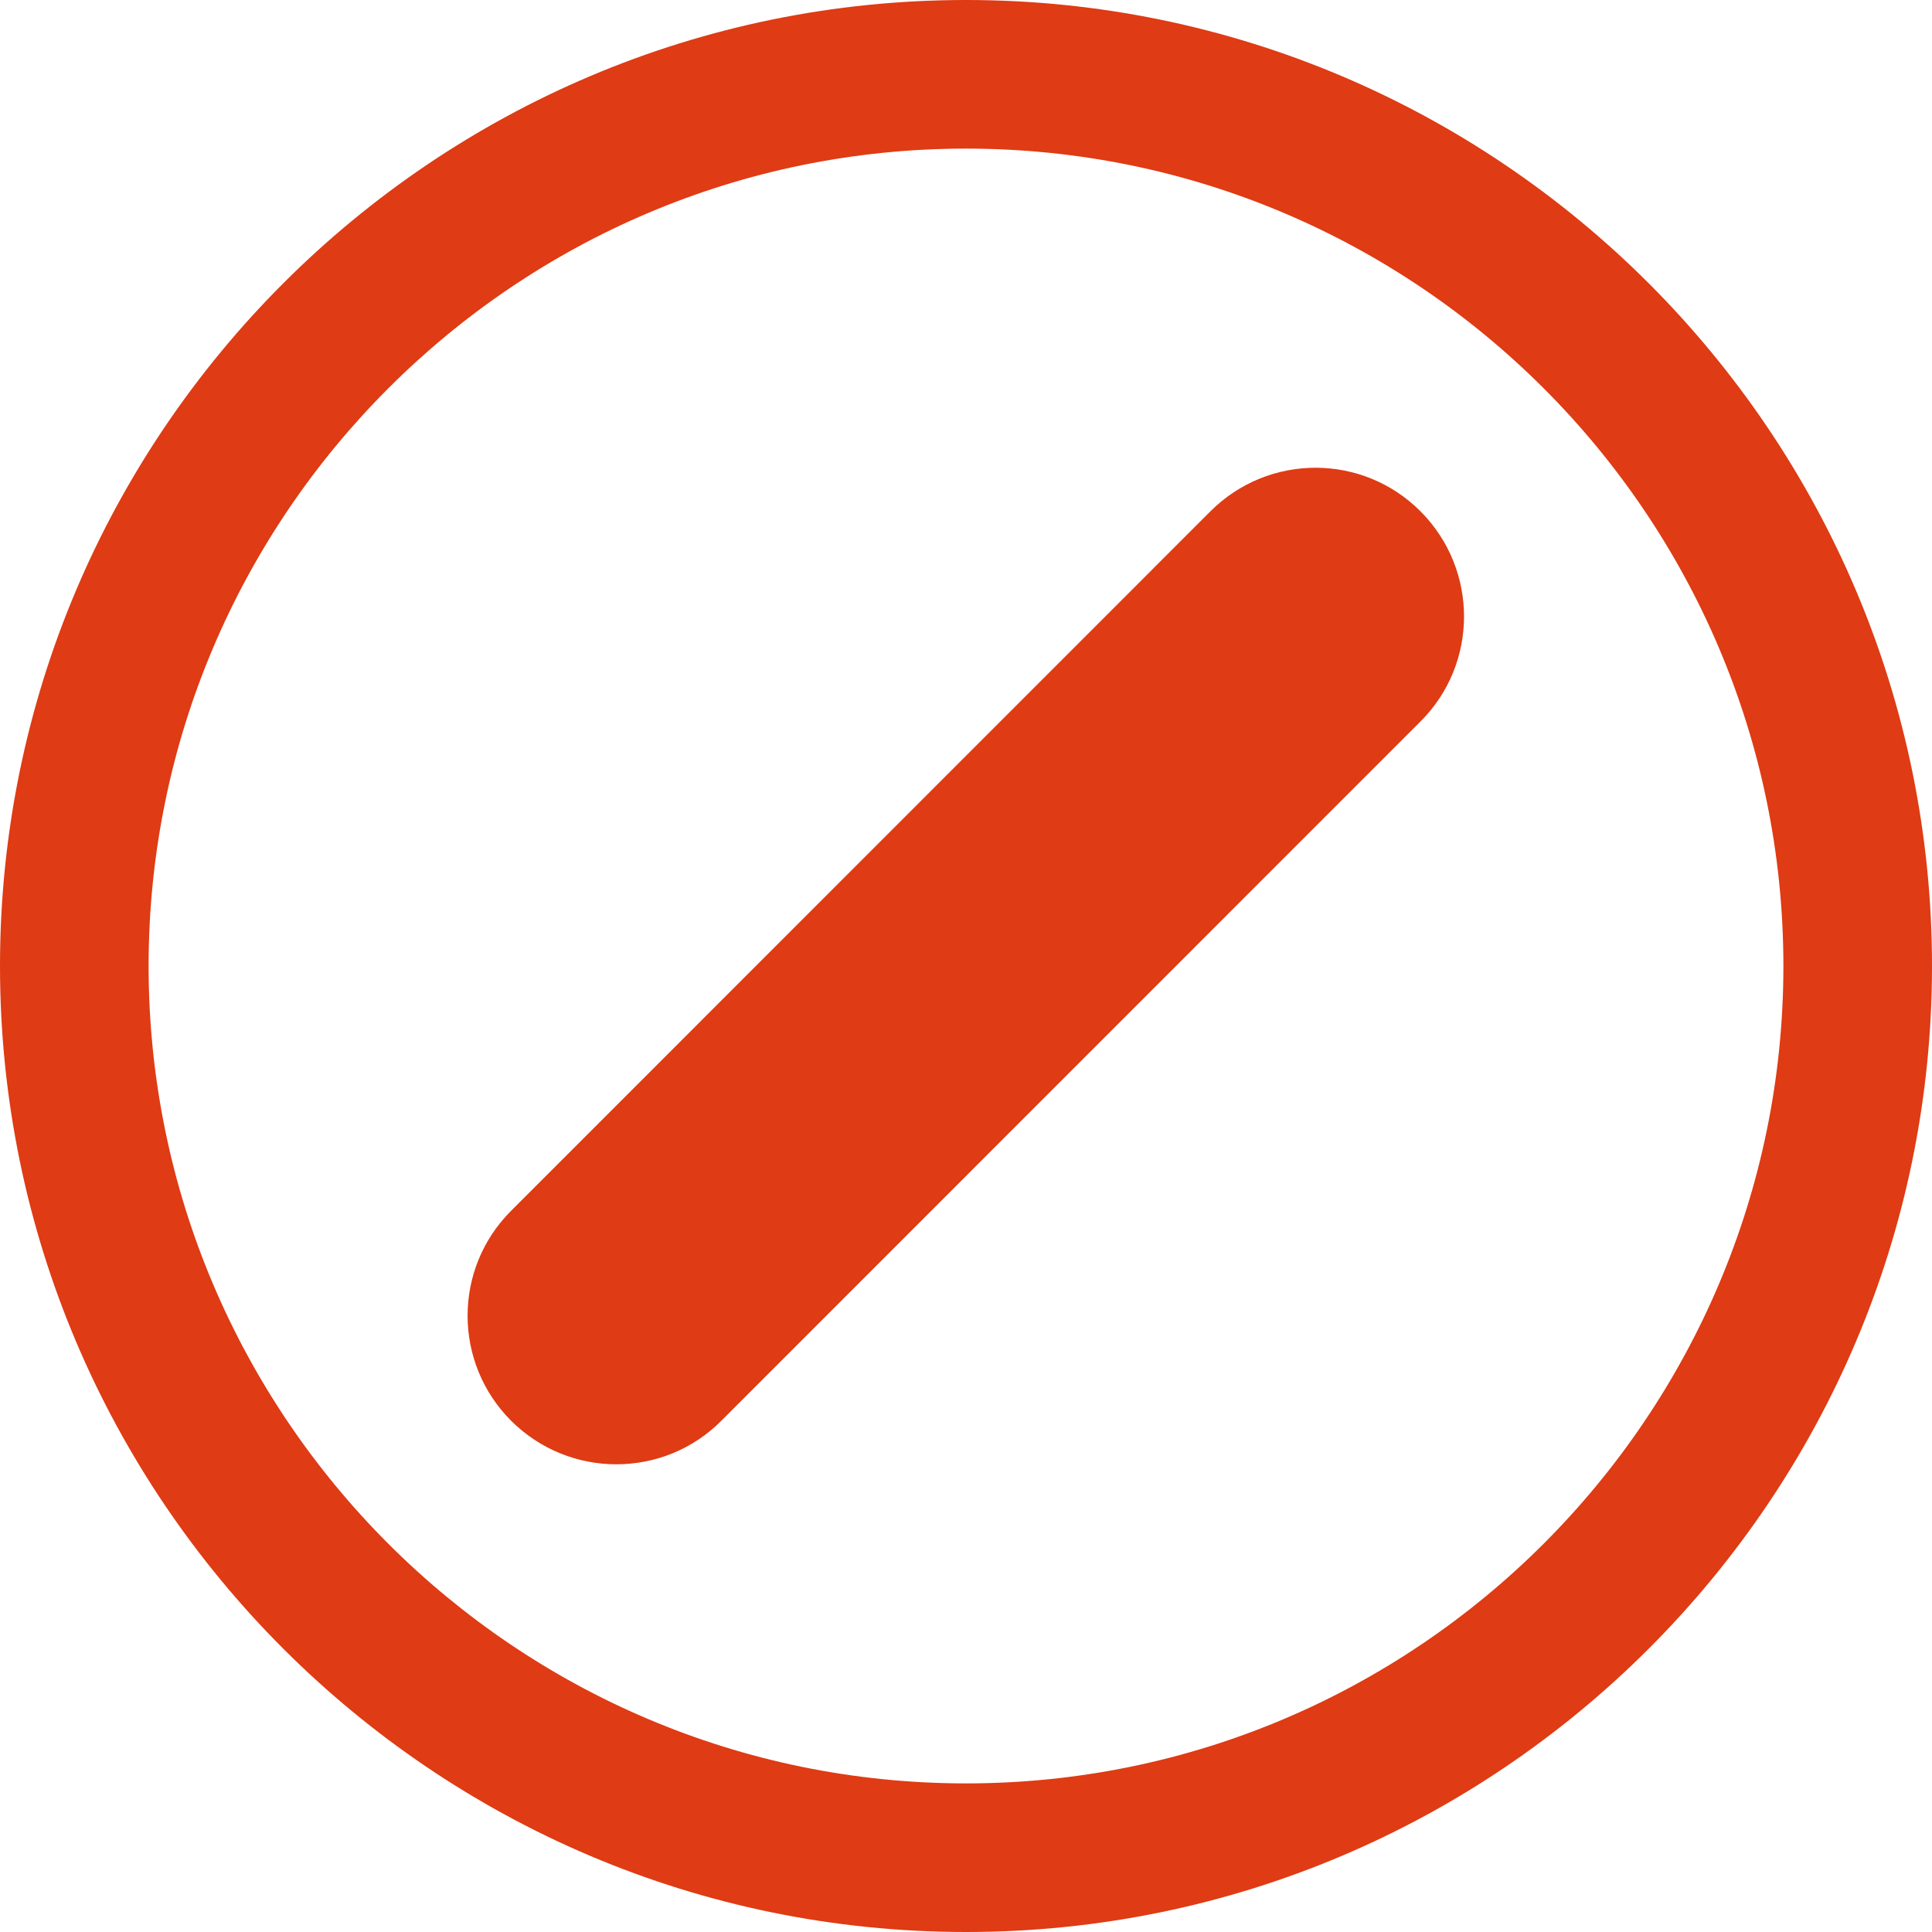 <?xml version="1.0" encoding="utf-8"?>
<!-- Generator: Adobe Illustrator 18.1.1, SVG Export Plug-In . SVG Version: 6.00 Build 0)  -->
<svg version="1.1" id="Layer_1" xmlns="http://www.w3.org/2000/svg" xmlns:xlink="http://www.w3.org/1999/xlink" x="0px" y="0px"
	 viewBox="0 0 12 12" enable-background="new 0 0 12 12" xml:space="preserve">
<g>
	<g>
		<path fill="#DF3B14" d="M6,12c-3.308,0-6-2.692-6-6s2.692-6,6-6s6,2.692,6,6S9.308,12,6,12z M6,0.923
			C3.201,0.923,0.923,3.201,0.923,6c0,2.799,2.277,5.077,5.077,5.077c2.799,0,5.077-2.278,5.077-5.077
			C11.077,3.201,8.799,0.923,6,0.923z"/>
	</g>
	<g>
		<path fill="#DF3B14" d="M3.828,9.095c-0.236,0-0.472-0.09-0.653-0.27c-0.361-0.361-0.361-0.945,0-1.305
			l4.343-4.344c0.361-0.361,0.945-0.361,1.305,0s0.361,0.945,0,1.305L4.481,8.824
			C4.301,9.005,4.065,9.095,3.828,9.095z"/>
	</g>
</g>
</svg>

